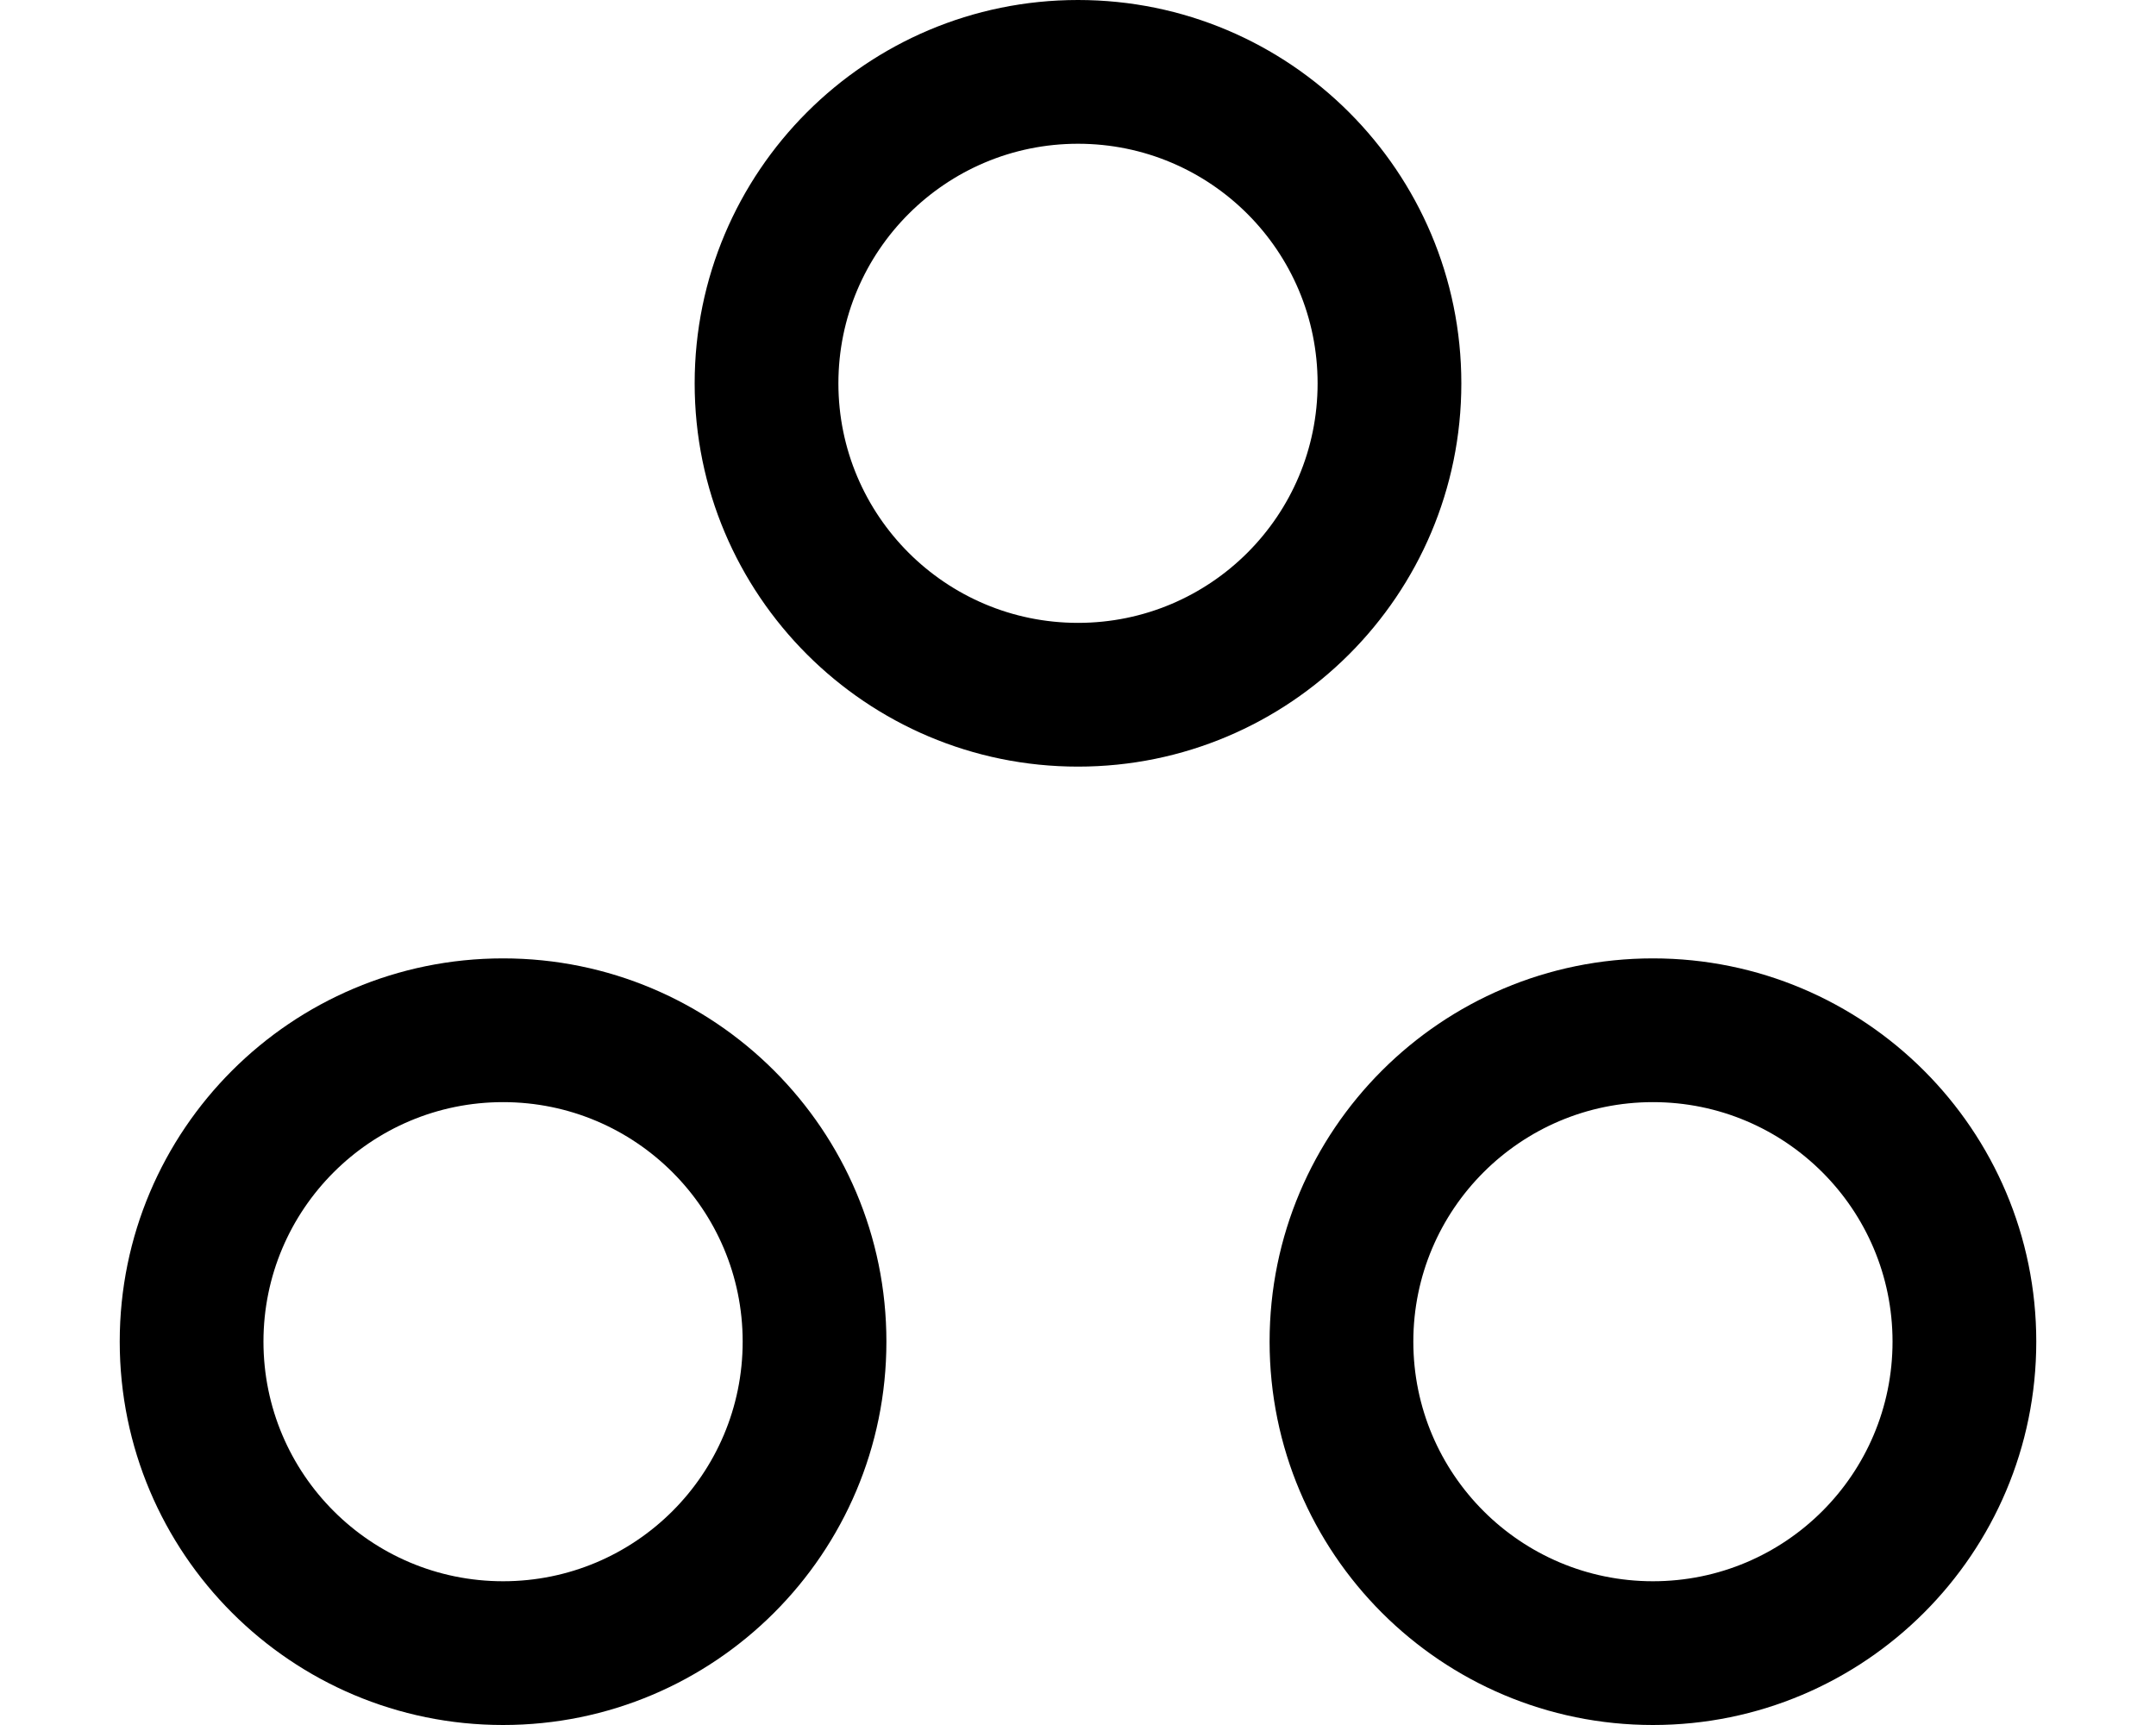 <svg width="15" height="12" viewBox="0 0 15 12" fill="none" xmlns="http://www.w3.org/2000/svg">
<path fill-rule="evenodd" clip-rule="evenodd" d="M7.5 4.333C8.421 4.333 9.167 3.587 9.167 2.667C9.167 1.746 8.421 1 7.5 1C6.58 1 5.833 1.746 5.833 2.667C5.833 3.587 6.58 4.333 7.5 4.333ZM7.5 5.333C8.973 5.333 10.167 4.139 10.167 2.667C10.167 1.194 8.973 0 7.5 0C6.027 0 4.833 1.194 4.833 2.667C4.833 4.139 6.027 5.333 7.5 5.333Z" fill="black"/>
<path fill-rule="evenodd" clip-rule="evenodd" d="M3.5 11C4.421 11 5.167 10.254 5.167 9.333C5.167 8.413 4.421 7.667 3.5 7.667C2.58 7.667 1.833 8.413 1.833 9.333C1.833 10.254 2.58 11 3.5 11ZM3.5 12C4.973 12 6.167 10.806 6.167 9.333C6.167 7.861 4.973 6.667 3.5 6.667C2.027 6.667 0.833 7.861 0.833 9.333C0.833 10.806 2.027 12 3.5 12Z" fill="black"/>
<path fill-rule="evenodd" clip-rule="evenodd" d="M11.5 11C12.421 11 13.167 10.254 13.167 9.333C13.167 8.413 12.421 7.667 11.5 7.667C10.58 7.667 9.833 8.413 9.833 9.333C9.833 10.254 10.58 11 11.5 11ZM11.5 12C12.973 12 14.167 10.806 14.167 9.333C14.167 7.861 12.973 6.667 11.5 6.667C10.027 6.667 8.833 7.861 8.833 9.333C8.833 10.806 10.027 12 11.5 12Z" fill="black"/>
</svg>
